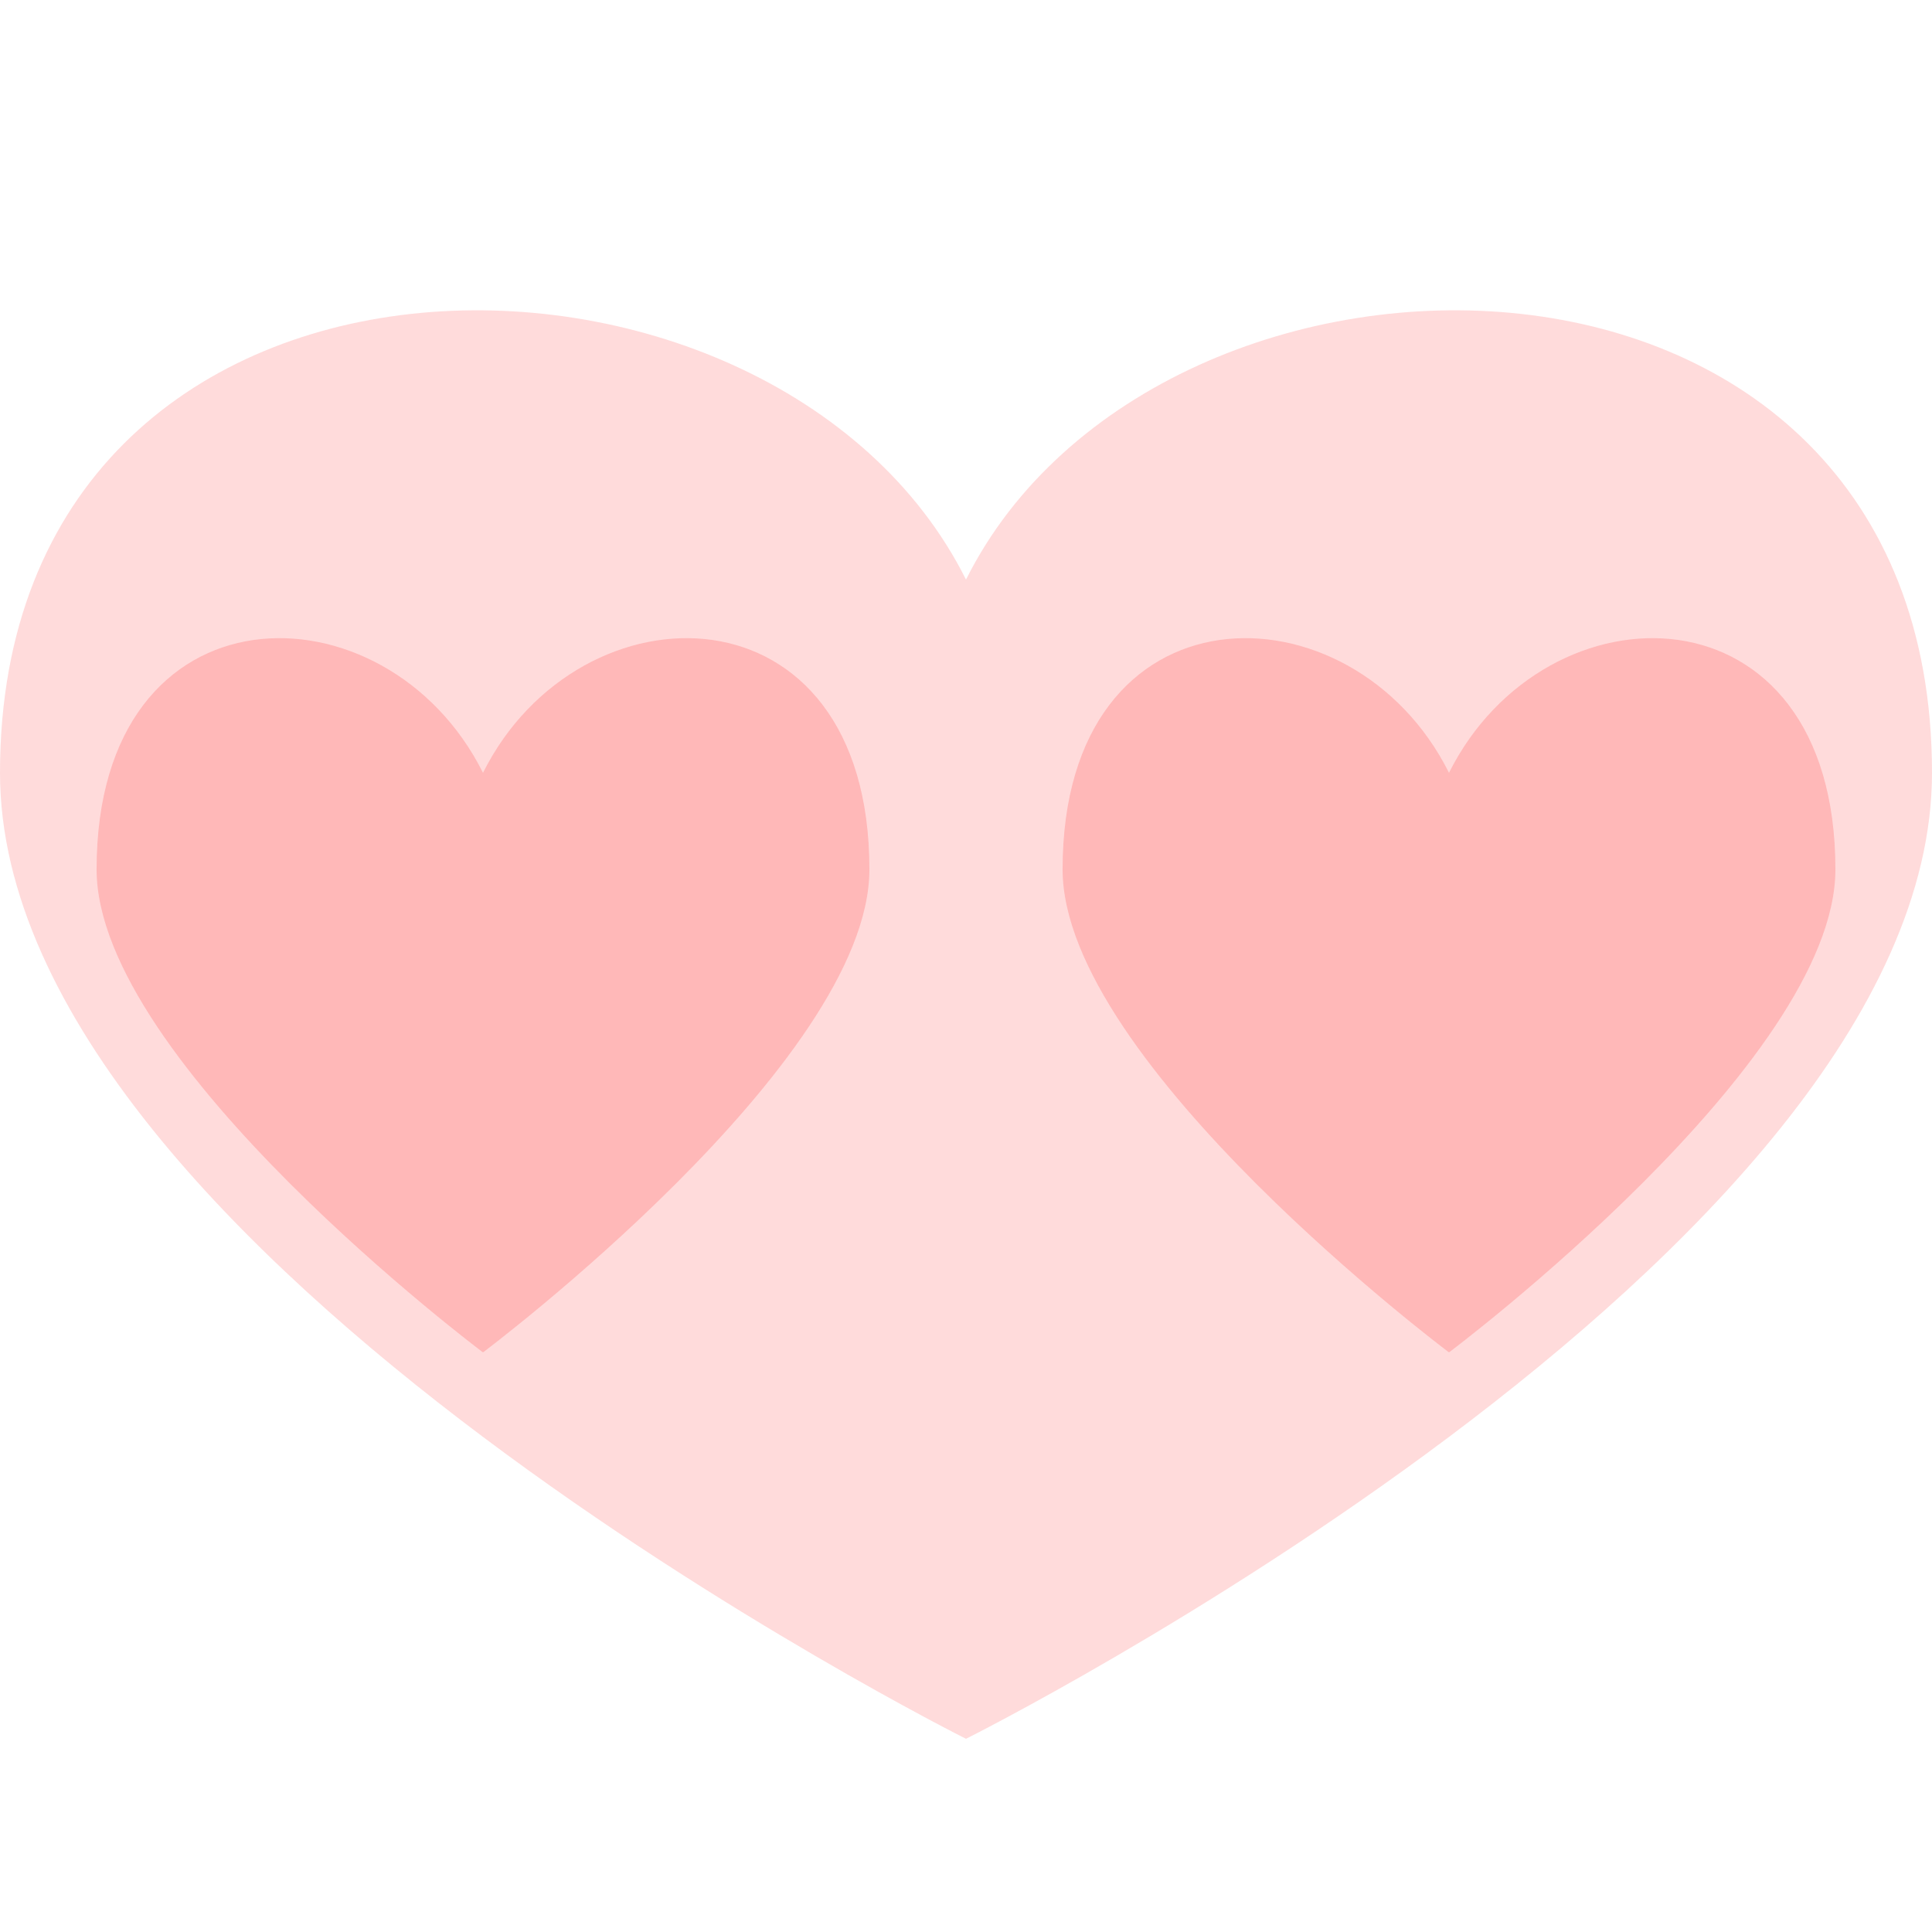 <svg width="100" height="100" viewBox="0 0 100 100" xmlns="http://www.w3.org/2000/svg">
  <!-- 大爱心 -->
  <path d="M50 30 C 40 10, 0 10, 0 40 C 0 65, 50 90, 50 90 C 50 90, 100 65, 100 40 C 100 10, 60 10, 50 30 Z" fill="#ff4d4d" fill-opacity="0.2"/>
  <!-- 小爱心1 -->
  <path d="M25 40 C 20 30, 5 30, 5 45 C 5 55, 25 70, 25 70 C 25 70, 45 55, 45 45 C 45 30, 30 30, 25 40 Z" fill="#ff6666" fill-opacity="0.3"/>
  <!-- 小爱心2 -->
  <path d="M75 40 C 70 30, 55 30, 55 45 C 55 55, 75 70, 75 70 C 75 70, 95 55, 95 45 C 95 30, 80 30, 75 40 Z" fill="#ff6666" fill-opacity="0.3"/>
</svg>